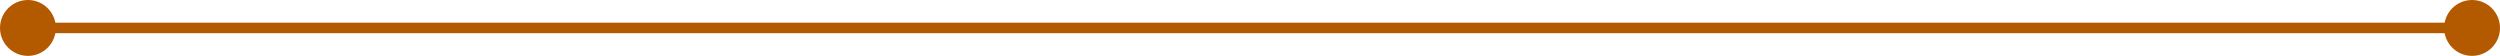 <svg width="358" height="8" viewBox="0 0 358 8" fill="none" xmlns="http://www.w3.org/2000/svg">
<path d="M354 8C356.209 8 358 6.209 358 4C358 1.791 356.209 -3.07911e-05 354 -3.0598e-05C351.791 -3.04048e-05 350 1.791 350 4C350 6.209 351.791 8 354 8ZM4 8C6.209 8 8 6.209 8 4C8 1.791 6.209 -1.93129e-07 4 0C1.791 1.93129e-07 -1.93129e-07 1.791 0 4C1.93129e-07 6.209 1.791 8 4 8ZM354 3.25L4 3.25L4 4.75L354 4.75L354 3.25Z" fill="#B35900"/>
</svg>
